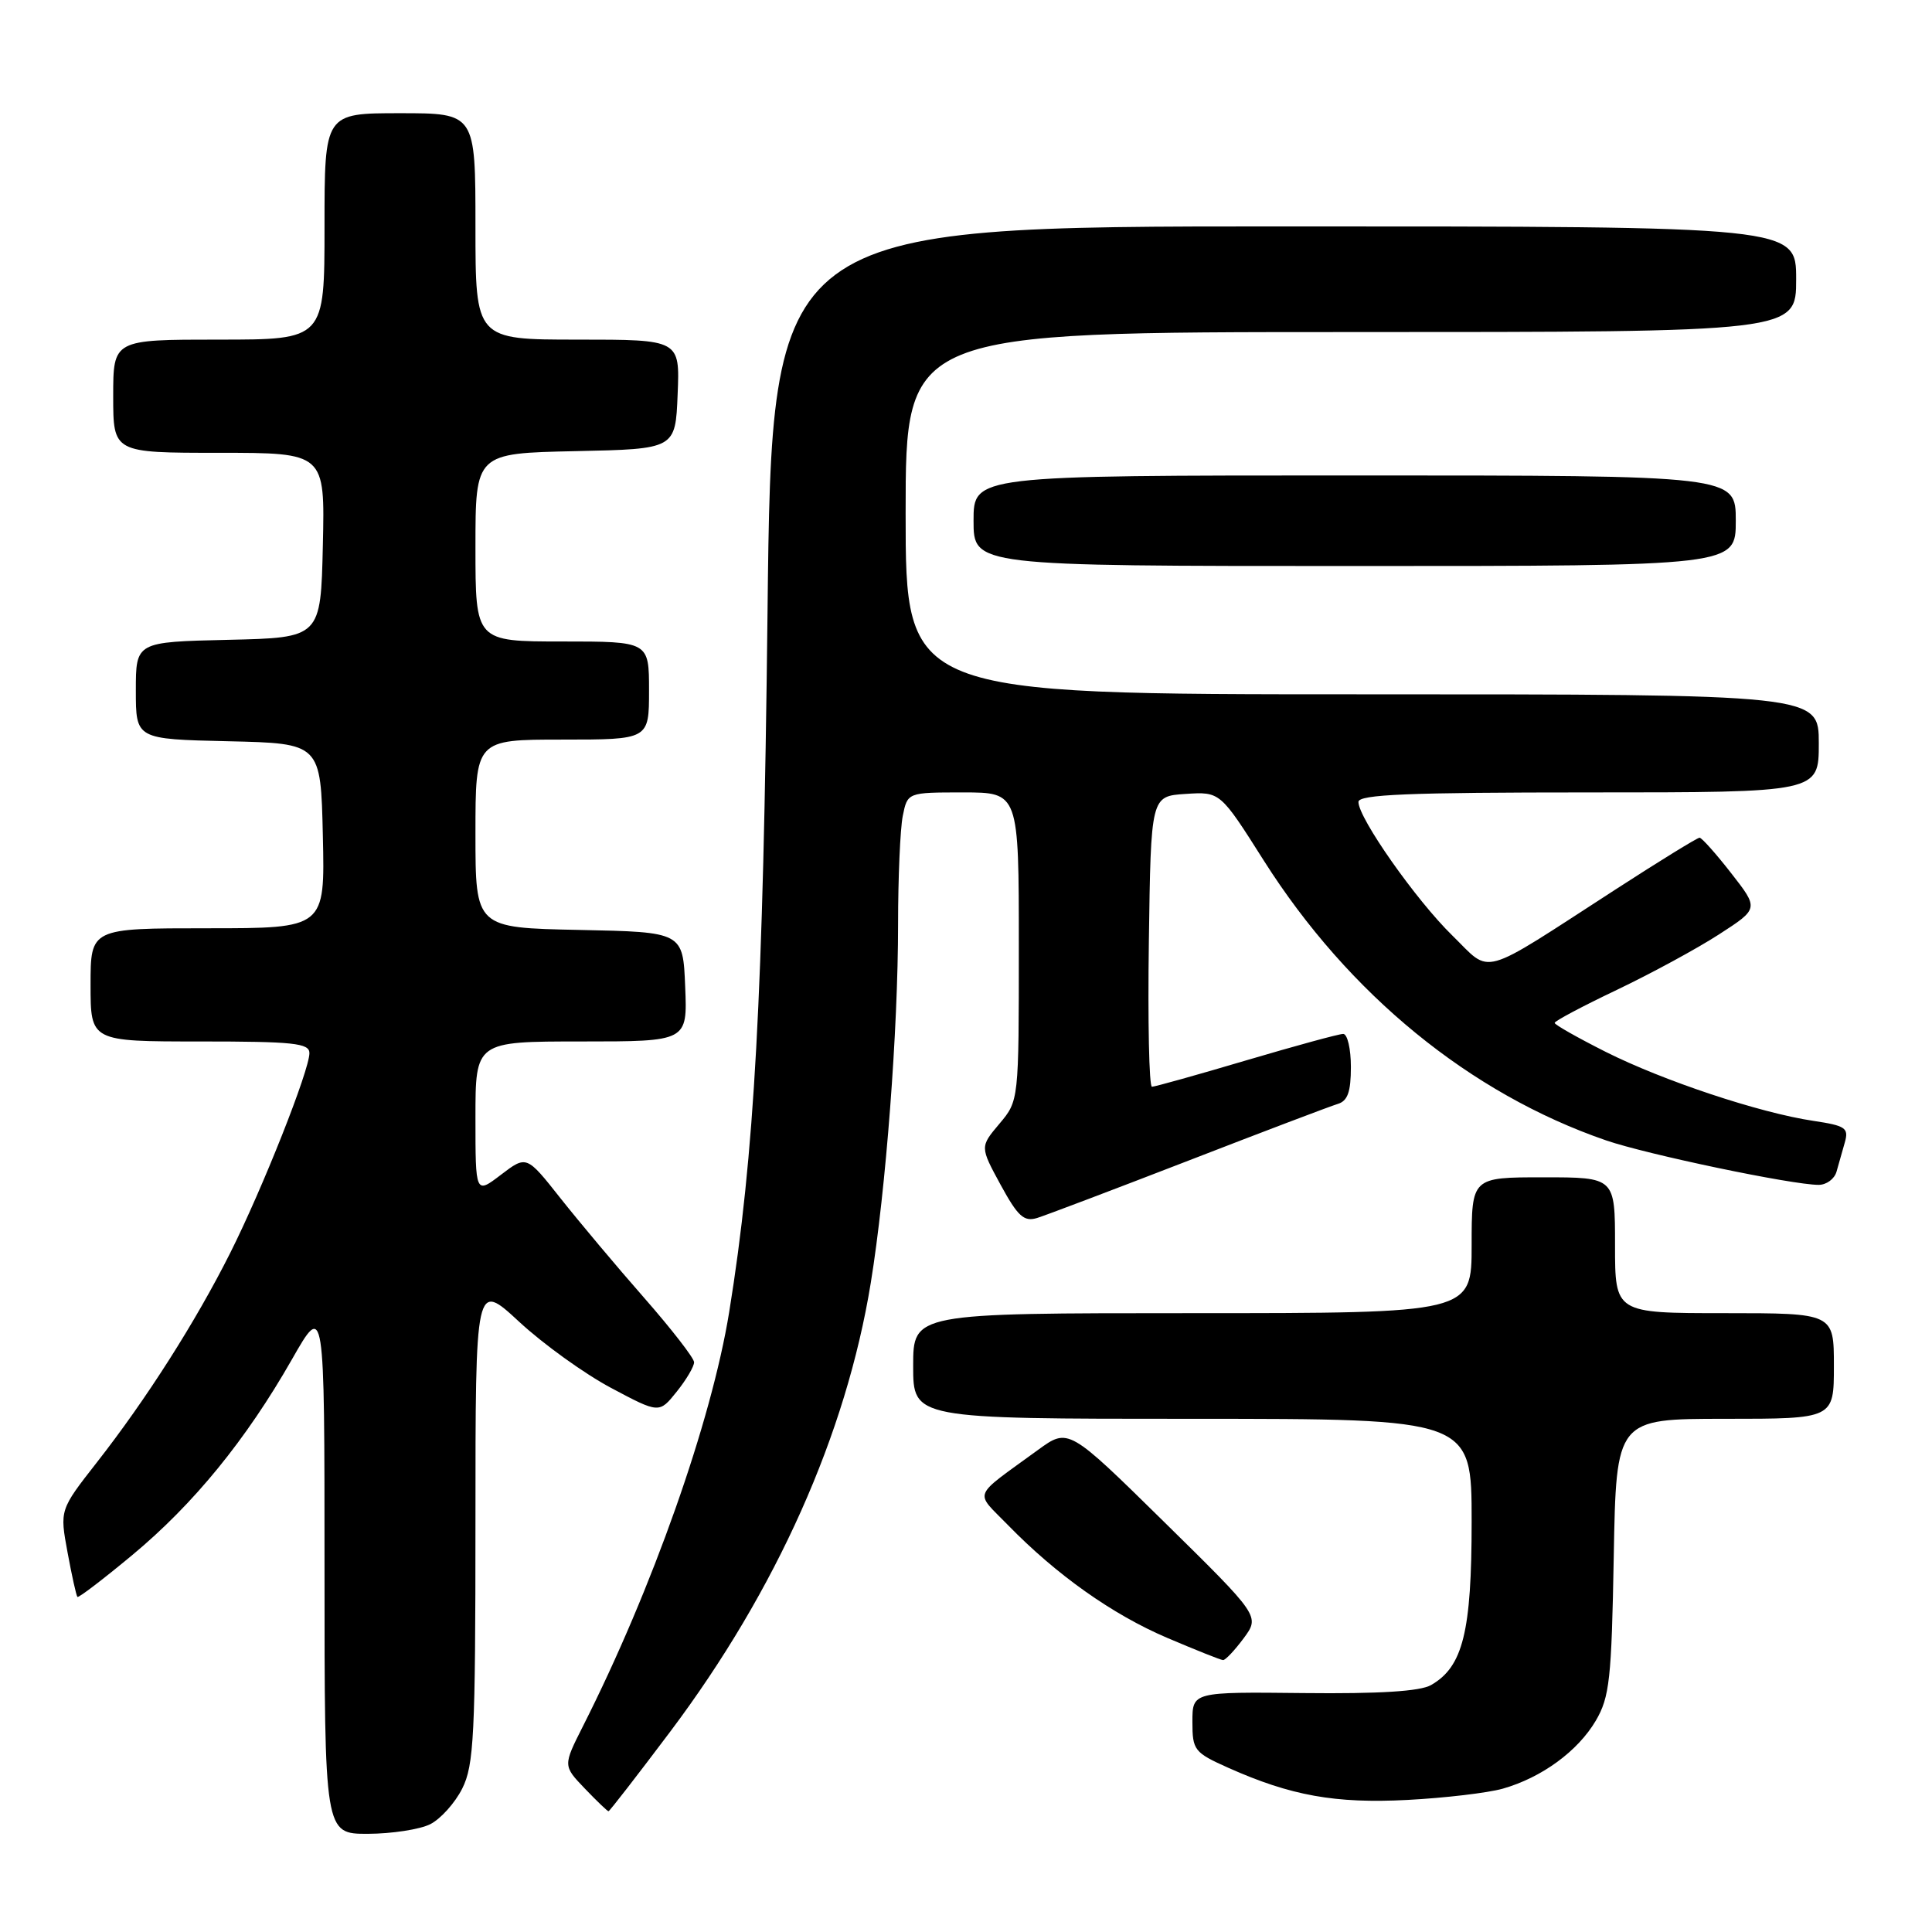 <?xml version="1.0" encoding="UTF-8" standalone="no"?>
<!DOCTYPE svg PUBLIC "-//W3C//DTD SVG 1.1//EN" "http://www.w3.org/Graphics/SVG/1.1/DTD/svg11.dtd" >
<svg xmlns="http://www.w3.org/2000/svg" xmlns:xlink="http://www.w3.org/1999/xlink" version="1.1" viewBox="0 0 256 256">
 <g >
 <path fill="currentColor"
d=" M 57.00 241.72 C 58.38 241.03 60.29 238.90 61.25 236.99 C 62.80 233.89 63.00 229.97 63.00 201.64 C 63.00 169.78 63.00 169.78 68.79 175.14 C 71.97 178.09 77.45 182.03 80.96 183.90 C 87.35 187.30 87.35 187.30 89.67 184.40 C 90.95 182.81 91.98 181.05 91.97 180.50 C 91.96 179.95 88.99 176.12 85.38 172.00 C 81.76 167.88 76.77 161.93 74.28 158.79 C 69.77 153.08 69.77 153.08 66.38 155.66 C 63.00 158.24 63.00 158.24 63.00 148.12 C 63.00 138.00 63.00 138.00 77.04 138.00 C 91.09 138.00 91.09 138.00 90.79 130.75 C 90.50 123.50 90.50 123.50 76.75 123.22 C 63.00 122.94 63.00 122.94 63.00 110.47 C 63.00 98.00 63.00 98.00 74.50 98.00 C 86.00 98.00 86.00 98.00 86.00 91.50 C 86.00 85.00 86.00 85.00 74.50 85.00 C 63.00 85.00 63.00 85.00 63.00 72.53 C 63.00 60.06 63.00 60.06 76.25 59.78 C 89.50 59.50 89.50 59.50 89.79 52.25 C 90.09 45.00 90.09 45.00 76.54 45.00 C 63.00 45.00 63.00 45.00 63.00 30.00 C 63.00 15.00 63.00 15.00 53.00 15.00 C 43.00 15.00 43.00 15.00 43.00 30.00 C 43.00 45.00 43.00 45.00 29.00 45.00 C 15.00 45.00 15.00 45.00 15.00 52.50 C 15.00 60.00 15.00 60.00 29.03 60.00 C 43.06 60.00 43.06 60.00 42.78 72.25 C 42.50 84.50 42.50 84.50 30.25 84.78 C 18.00 85.06 18.00 85.06 18.00 91.50 C 18.00 97.94 18.00 97.94 30.25 98.22 C 42.50 98.50 42.50 98.50 42.78 110.75 C 43.06 123.00 43.06 123.00 27.53 123.00 C 12.00 123.00 12.00 123.00 12.00 130.50 C 12.00 138.00 12.00 138.00 26.50 138.00 C 38.88 138.00 41.00 138.22 41.00 139.54 C 41.00 141.82 34.80 157.47 30.50 166.03 C 25.92 175.15 19.39 185.40 12.83 193.78 C 7.91 200.07 7.91 200.07 8.95 205.70 C 9.52 208.79 10.11 211.45 10.26 211.60 C 10.41 211.75 13.68 209.25 17.52 206.06 C 25.67 199.29 32.61 190.77 38.68 180.13 C 43.00 172.55 43.00 172.55 43.00 207.77 C 43.00 243.00 43.00 243.00 48.75 242.99 C 51.91 242.98 55.62 242.41 57.00 241.72 Z  M 88.84 229.41 C 102.89 210.70 112.12 190.03 115.38 170.00 C 117.39 157.64 119.00 136.49 119.00 122.43 C 119.00 116.28 119.28 109.84 119.62 108.12 C 120.25 105.00 120.25 105.00 127.62 105.00 C 135.00 105.00 135.00 105.00 135.00 125.42 C 135.00 145.85 135.00 145.85 132.43 148.90 C 129.85 151.96 129.85 151.96 132.59 157.00 C 134.87 161.18 135.68 161.92 137.42 161.39 C 138.56 161.04 147.60 157.61 157.50 153.78 C 167.40 149.94 176.29 146.57 177.25 146.28 C 178.57 145.89 179.00 144.69 179.00 141.38 C 179.00 138.97 178.54 137.00 177.98 137.00 C 177.41 137.00 171.64 138.58 165.14 140.50 C 158.64 142.43 153.01 144.00 152.64 144.00 C 152.26 144.00 152.08 135.34 152.23 124.75 C 152.50 105.50 152.50 105.50 157.09 105.20 C 161.68 104.90 161.68 104.90 167.46 114.03 C 178.69 131.74 194.80 144.91 212.82 151.11 C 218.26 152.98 237.47 157.00 240.98 157.00 C 242.02 157.00 243.08 156.21 243.35 155.25 C 243.62 154.29 244.12 152.54 244.45 151.37 C 244.99 149.46 244.55 149.16 240.28 148.52 C 233.16 147.46 220.39 143.21 212.75 139.37 C 209.04 137.50 206.00 135.78 206.00 135.54 C 206.00 135.29 209.71 133.32 214.25 131.16 C 218.79 128.99 224.88 125.69 227.78 123.81 C 233.06 120.40 233.06 120.40 229.39 115.70 C 227.38 113.12 225.49 111.00 225.20 111.00 C 224.91 111.00 219.90 114.08 214.08 117.85 C 195.75 129.71 197.74 129.14 192.44 123.96 C 187.64 119.28 180.00 108.41 180.00 106.26 C 180.00 105.27 186.66 105.00 210.50 105.00 C 241.00 105.00 241.00 105.00 241.00 98.50 C 241.00 92.00 241.00 92.00 180.50 92.00 C 120.00 92.00 120.00 92.00 120.00 68.00 C 120.00 44.00 120.00 44.00 179.00 44.00 C 238.00 44.00 238.00 44.00 238.00 37.00 C 238.00 30.00 238.00 30.00 170.13 30.00 C 102.27 30.00 102.27 30.00 101.70 81.25 C 101.13 132.08 99.97 153.18 96.62 173.86 C 94.27 188.35 86.40 210.63 77.24 228.74 C 74.60 233.97 74.60 233.97 77.49 236.99 C 79.07 238.64 80.49 240.00 80.63 240.00 C 80.77 240.00 84.46 235.23 88.84 229.41 Z  M 199.12 237.01 C 204.29 235.54 209.07 232.04 211.45 228.00 C 213.28 224.88 213.54 222.50 213.83 206.25 C 214.16 188.00 214.16 188.00 228.58 188.00 C 243.00 188.00 243.00 188.00 243.00 181.00 C 243.00 174.00 243.00 174.00 228.50 174.00 C 214.00 174.00 214.00 174.00 214.00 165.00 C 214.00 156.00 214.00 156.00 204.50 156.00 C 195.00 156.00 195.00 156.00 195.00 165.00 C 195.00 174.00 195.00 174.00 158.00 174.00 C 121.00 174.00 121.00 174.00 121.00 181.00 C 121.00 188.00 121.00 188.00 158.00 188.00 C 195.00 188.00 195.00 188.00 195.00 201.60 C 195.00 216.23 193.85 220.86 189.62 223.28 C 188.18 224.11 182.77 224.45 172.75 224.34 C 158.00 224.18 158.00 224.18 158.00 228.15 C 158.00 231.91 158.24 232.22 162.75 234.24 C 171.04 237.94 176.92 239.00 186.50 238.50 C 191.45 238.24 197.13 237.57 199.12 237.01 Z  M 164.79 217.08 C 166.95 214.15 166.95 214.15 154.26 201.67 C 141.57 189.19 141.57 189.19 137.53 192.13 C 128.67 198.59 129.11 197.50 133.55 202.07 C 139.99 208.68 147.40 213.93 154.67 217.03 C 158.43 218.63 161.75 219.96 162.06 219.97 C 162.37 219.99 163.60 218.68 164.79 217.08 Z  M 230.00 69.00 C 230.00 63.00 230.00 63.00 179.50 63.00 C 129.00 63.00 129.00 63.00 129.00 69.00 C 129.00 75.00 129.00 75.00 179.50 75.00 C 230.00 75.00 230.00 75.00 230.00 69.00 Z "/>
</g>
</svg>